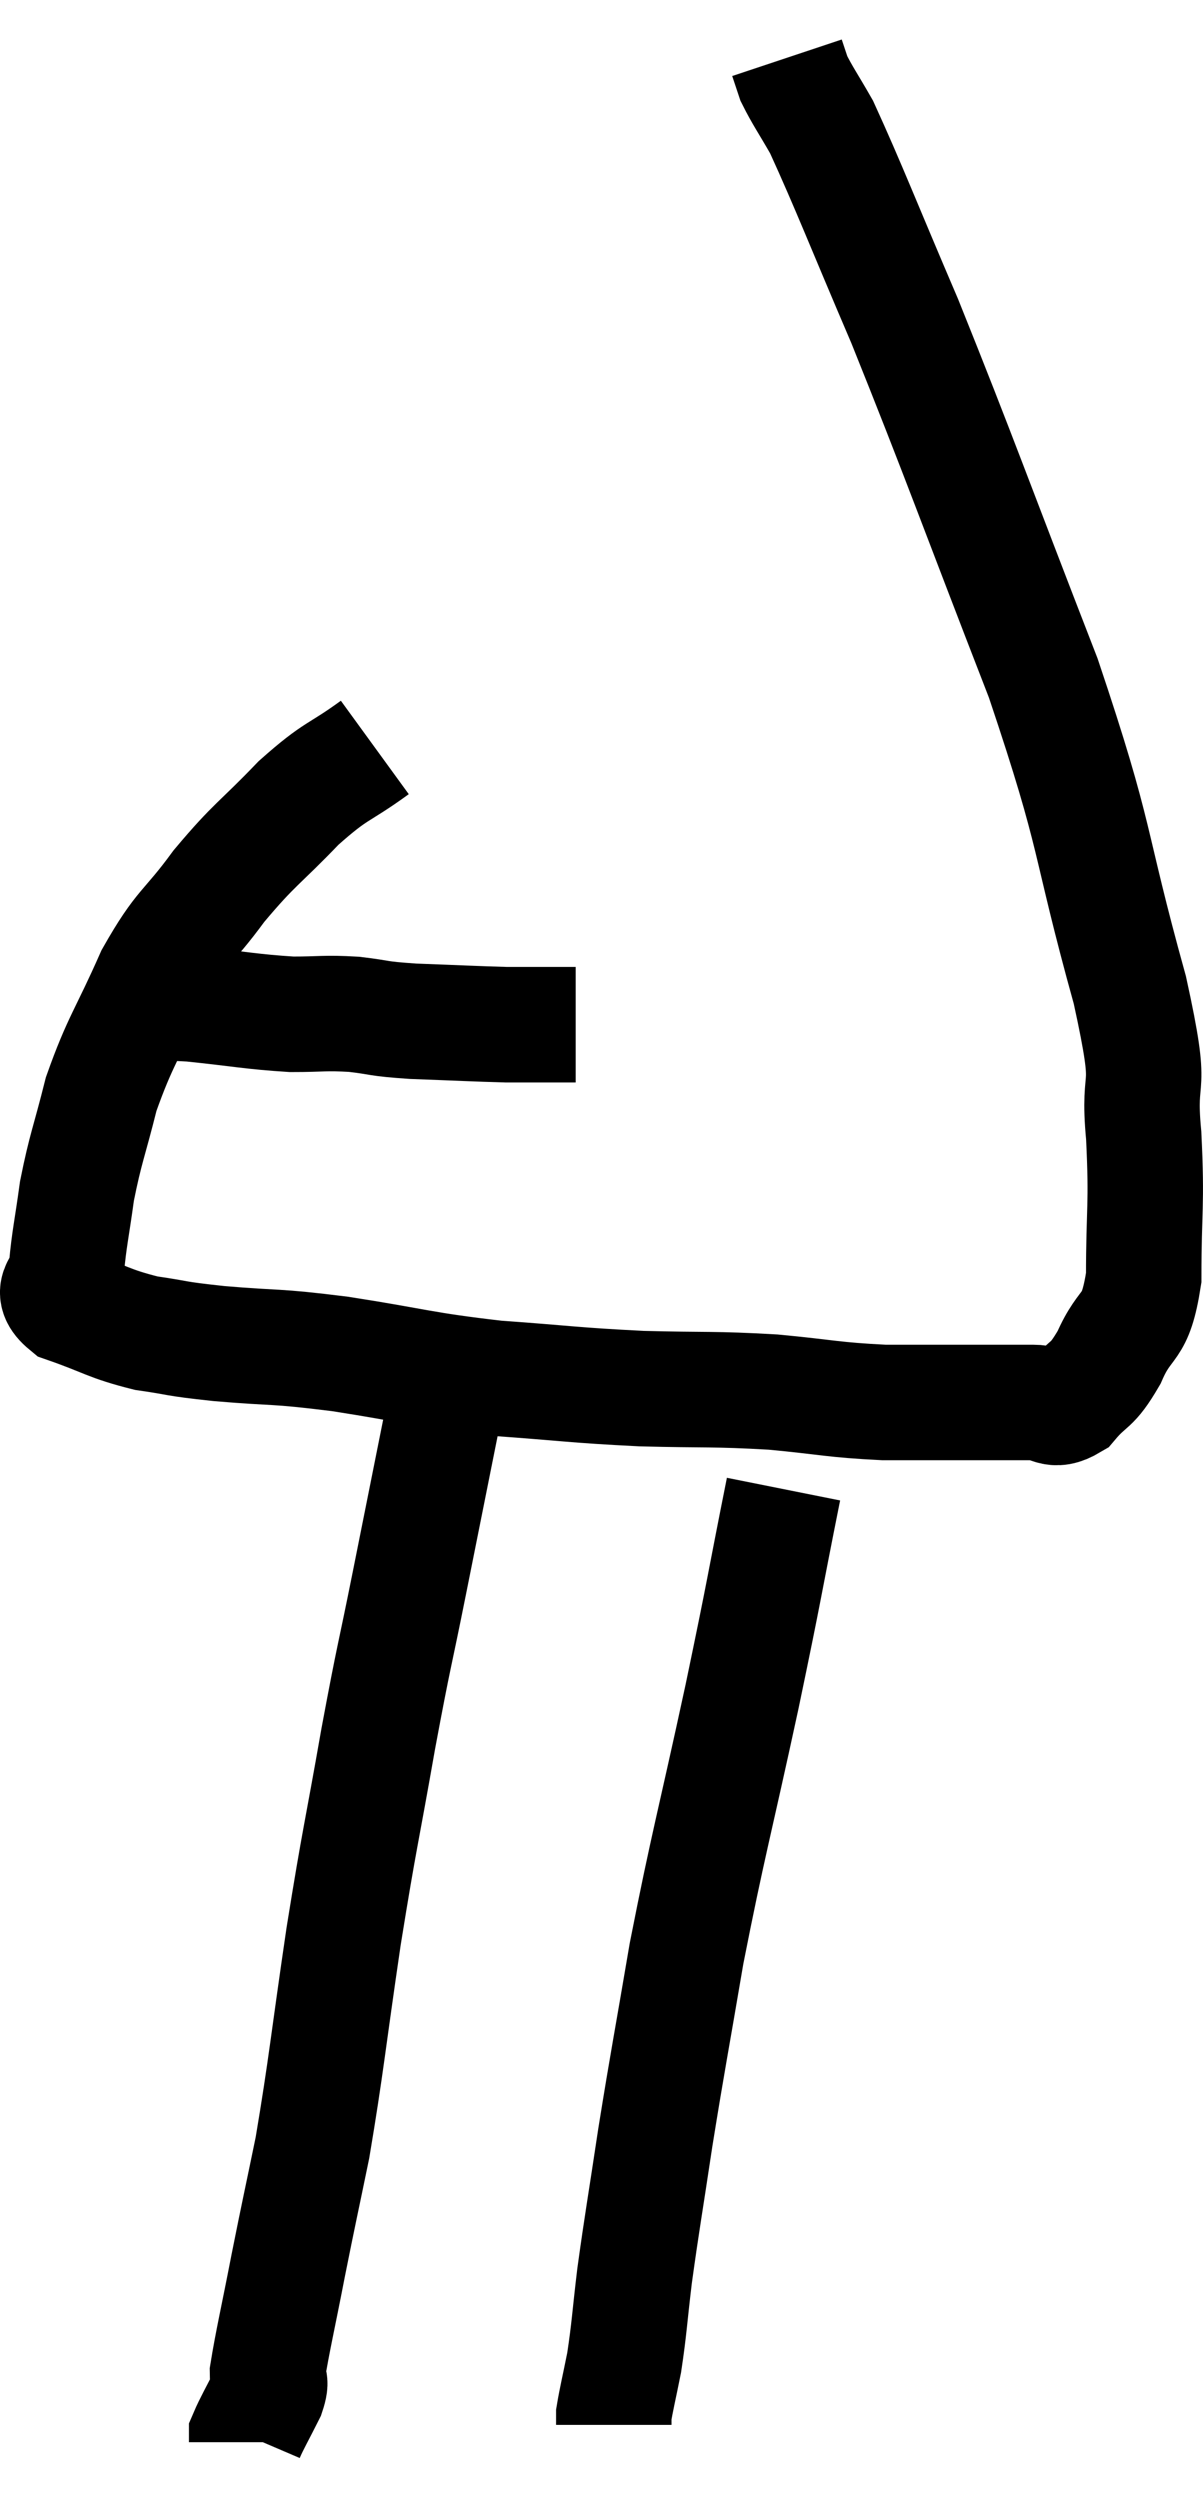 <svg xmlns="http://www.w3.org/2000/svg" viewBox="11.927 2.12 20.84 43.28" width="20.84" height="43.28"><path d="M 13.92 19.5 C 14.58 19.5, 14.475 19.455, 15.24 19.5 C 16.11 19.59, 16.275 19.635, 16.98 19.68 C 17.52 19.68, 17.535 19.65, 18.06 19.68 C 18.57 19.74, 18.42 19.755, 19.08 19.8 C 19.89 19.83, 20.16 19.845, 20.7 19.86 C 20.97 19.86, 20.94 19.86, 21.24 19.86 C 21.57 19.86, 21.735 19.86, 21.9 19.86 L 21.9 19.86" fill="none" stroke="black" stroke-width="2"></path><path d="M 18.42 15.06 C 17.76 15.54, 17.775 15.42, 17.1 16.02 C 16.41 16.74, 16.35 16.71, 15.72 17.46 C 15.15 18.24, 15.09 18.12, 14.58 19.02 C 14.13 20.04, 14.01 20.13, 13.68 21.06 C 13.47 21.9, 13.41 21.99, 13.26 22.74 C 13.17 23.4, 13.125 23.565, 13.08 24.06 C 13.08 24.39, 12.735 24.435, 13.08 24.72 C 13.77 24.96, 13.8 25.035, 14.46 25.2 C 15.09 25.29, 14.88 25.29, 15.72 25.38 C 16.77 25.47, 16.62 25.41, 17.82 25.56 C 19.17 25.77, 19.215 25.83, 20.52 25.98 C 21.78 26.07, 21.84 26.1, 23.04 26.16 C 24.18 26.19, 24.27 26.16, 25.32 26.22 C 26.28 26.31, 26.34 26.355, 27.24 26.4 C 28.08 26.4, 28.275 26.4, 28.92 26.4 C 29.37 26.4, 29.43 26.4, 29.82 26.4 C 30.15 26.4, 30.15 26.595, 30.48 26.4 C 30.81 26.01, 30.825 26.16, 31.14 25.62 C 31.44 24.93, 31.59 25.2, 31.74 24.24 C 31.74 23.01, 31.8 23.025, 31.74 21.78 C 31.62 20.52, 31.935 21.24, 31.5 19.26 C 30.75 16.56, 30.975 16.755, 30 13.86 C 28.8 10.77, 28.56 10.065, 27.6 7.68 C 26.88 6, 26.64 5.37, 26.16 4.32 C 25.92 3.9, 25.83 3.78, 25.68 3.48 C 25.62 3.3, 25.59 3.21, 25.56 3.12 C 25.56 3.12, 25.56 3.12, 25.56 3.12 L 25.56 3.12" fill="none" stroke="black" stroke-width="2"></path><path d="M 19.74 25.92 C 19.38 27.72, 19.335 27.945, 19.02 29.52 C 18.75 30.87, 18.765 30.69, 18.48 32.22 C 18.18 33.93, 18.165 33.87, 17.88 35.64 C 17.61 37.47, 17.58 37.875, 17.34 39.3 C 17.13 40.32, 17.115 40.365, 16.92 41.34 C 16.74 42.27, 16.65 42.645, 16.56 43.2 C 16.56 43.38, 16.65 43.29, 16.56 43.56 C 16.38 43.92, 16.29 44.07, 16.2 44.28 C 16.2 44.34, 16.2 44.37, 16.2 44.4 C 16.2 44.4, 16.2 44.4, 16.2 44.4 L 16.2 44.4" fill="none" stroke="black" stroke-width="2"></path><path d="M 25.5 27.9 C 25.14 29.7, 25.2 29.49, 24.78 31.5 C 24.3 33.72, 24.195 34.035, 23.82 35.94 C 23.55 37.53, 23.505 37.725, 23.28 39.12 C 23.1 40.32, 23.055 40.545, 22.92 41.52 C 22.83 42.27, 22.83 42.42, 22.74 43.02 C 22.65 43.47, 22.605 43.65, 22.56 43.92 C 22.56 44.01, 22.56 44.055, 22.56 44.1 L 22.56 44.1" fill="none" stroke="black" stroke-width="2"></path></svg>